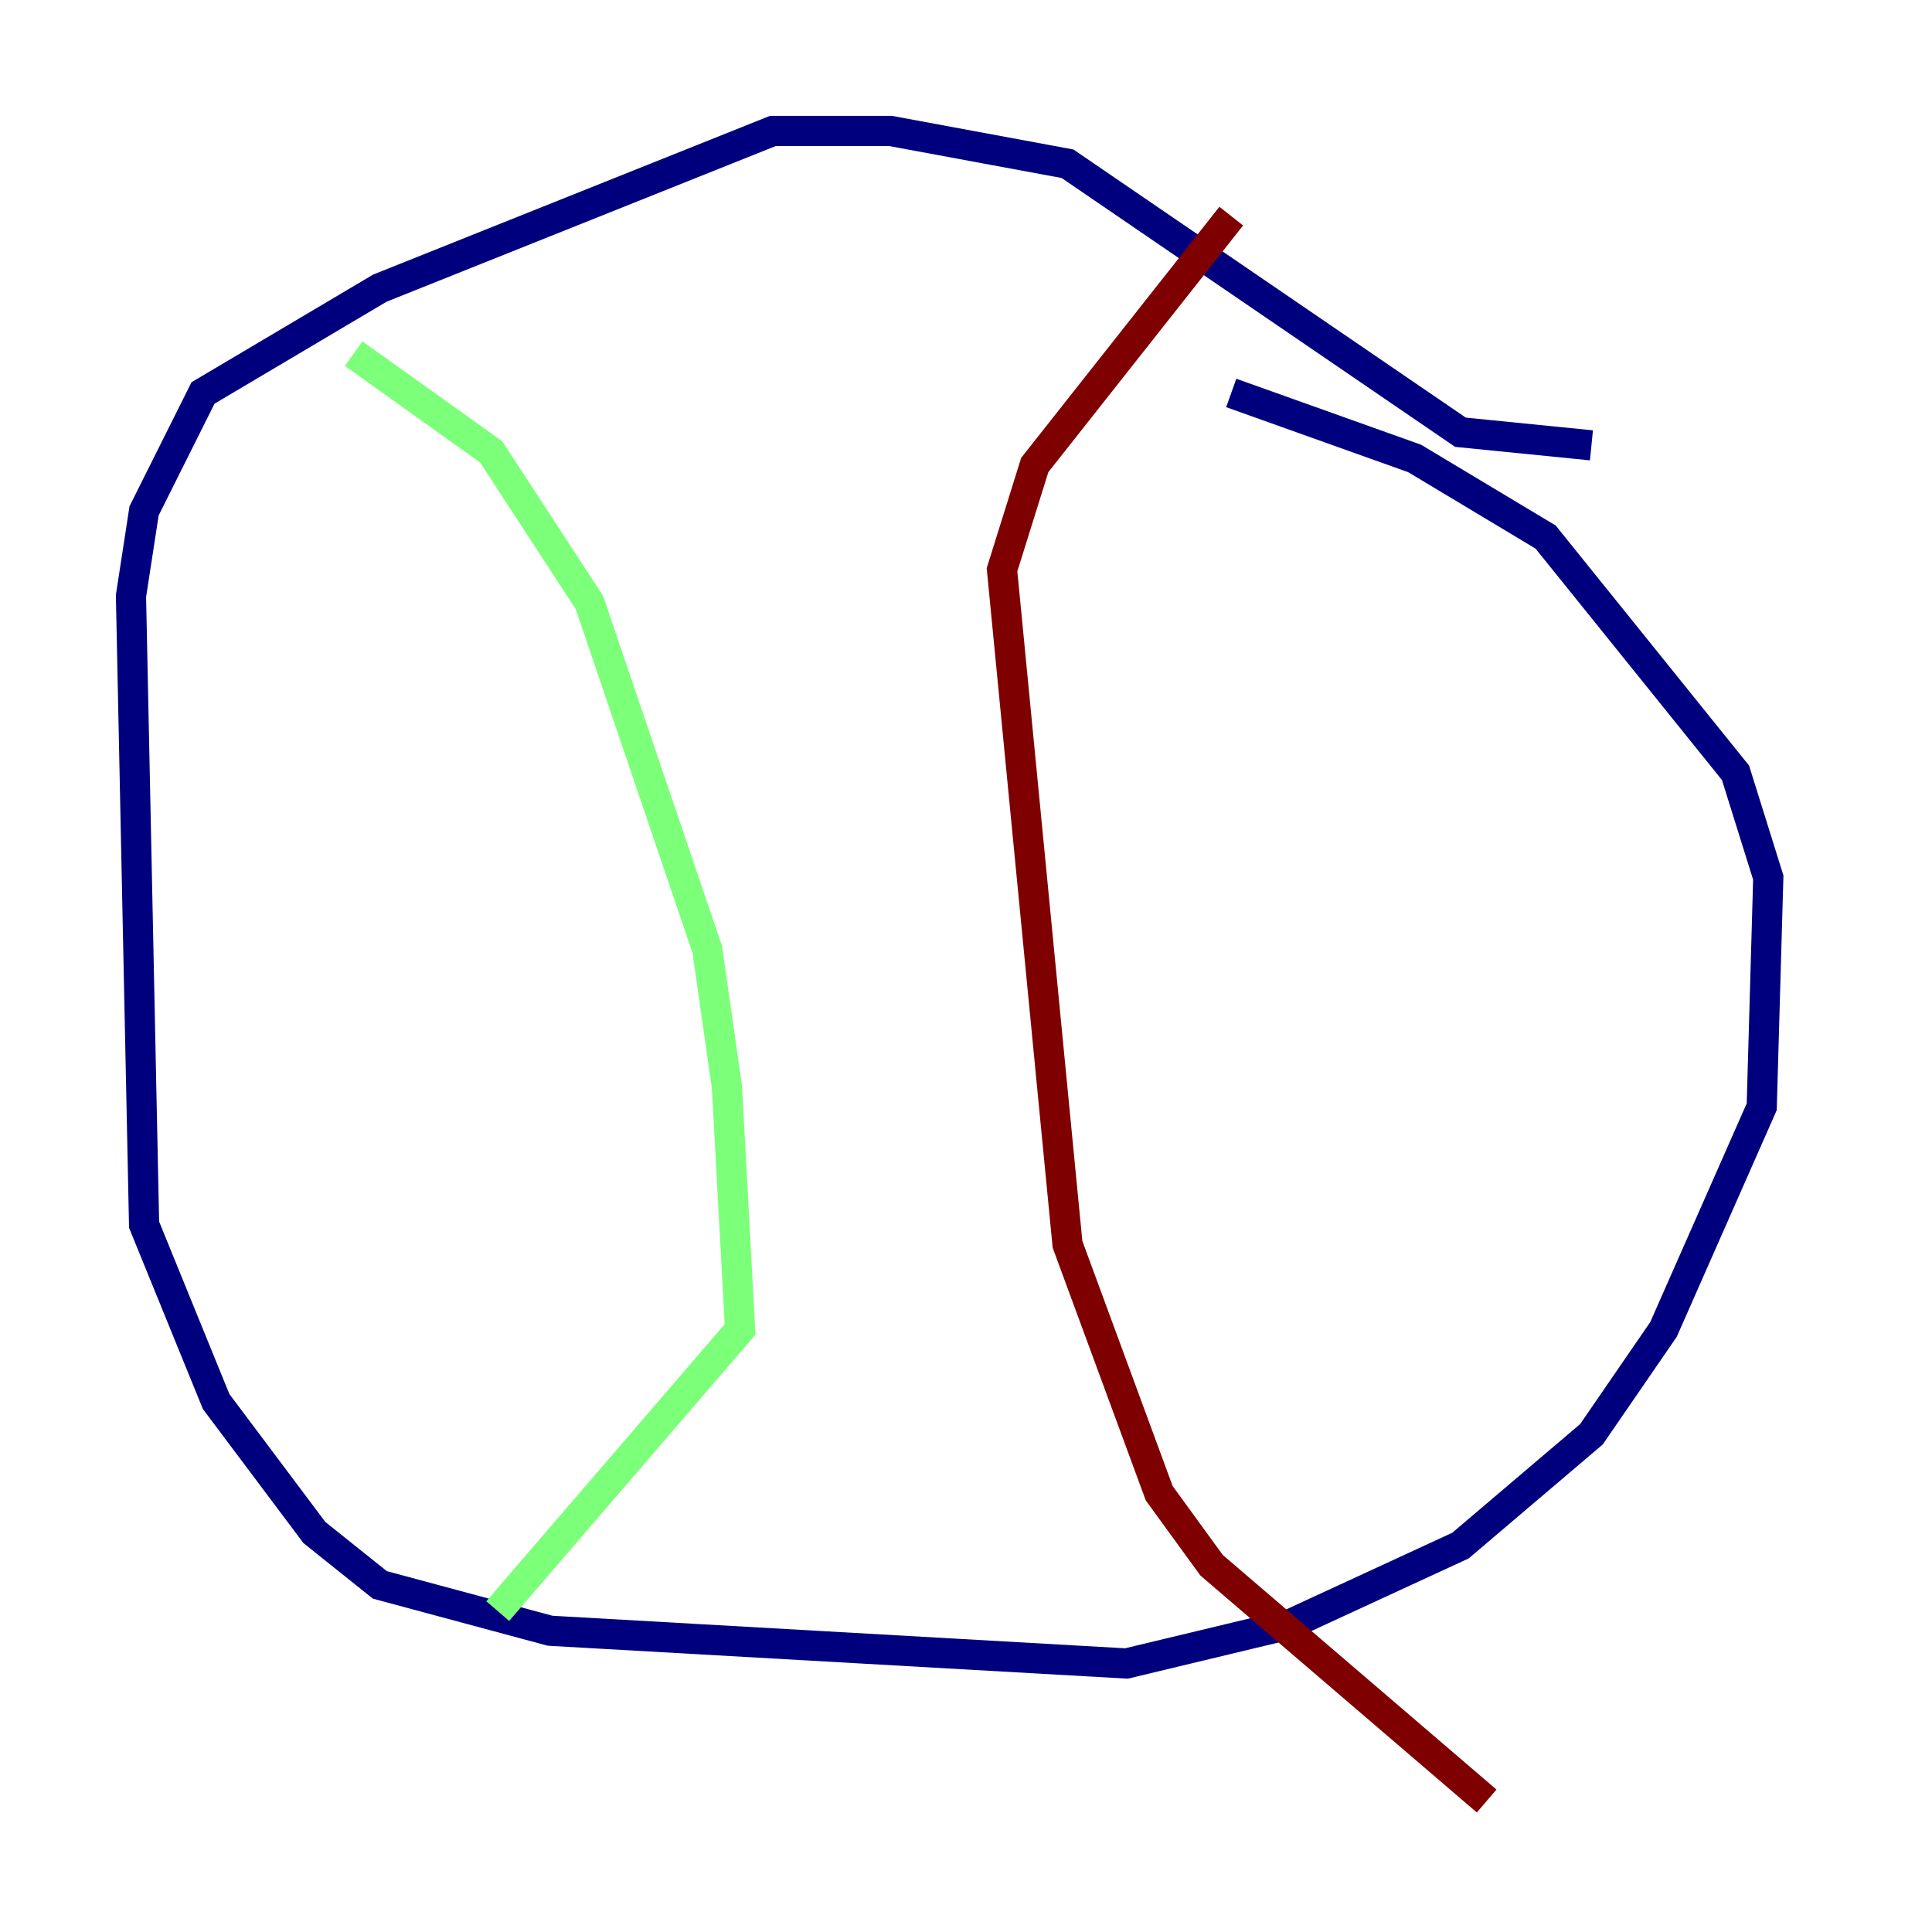 <?xml version="1.0" encoding="utf-8" ?>
<svg baseProfile="tiny" height="128" version="1.2" viewBox="0,0,128,128" width="128" xmlns="http://www.w3.org/2000/svg" xmlns:ev="http://www.w3.org/2001/xml-events" xmlns:xlink="http://www.w3.org/1999/xlink"><defs /><polyline fill="none" points="105.437,29.505 96.759,28.637 70.725,10.848 59.01,8.678 51.2,8.678 25.166,19.091 13.451,26.034 9.546,33.844 8.678,39.485 9.546,81.139 14.319,92.854 20.827,101.532 25.166,105.003 36.447,108.041 74.63,110.21 85.478,107.607 96.759,102.4 105.437,95.024 110.21,88.081 116.719,73.329 117.153,58.142 114.983,51.2 102.4,35.58 93.722,30.373 81.573,26.034" stroke="#00007f" stroke-width="2" /><polyline fill="none" points="23.43,23.43 32.542,29.939 39.051,39.919 46.861,62.915 48.163,72.027 49.031,88.081 32.976,106.739" stroke="#7cff79" stroke-width="2" /><polyline fill="none" points="81.573,14.319 68.556,30.807 66.386,37.749 70.725,82.441 76.8,98.929 80.271,103.702 98.495,119.322" stroke="#7f0000" stroke-width="2" /></svg>